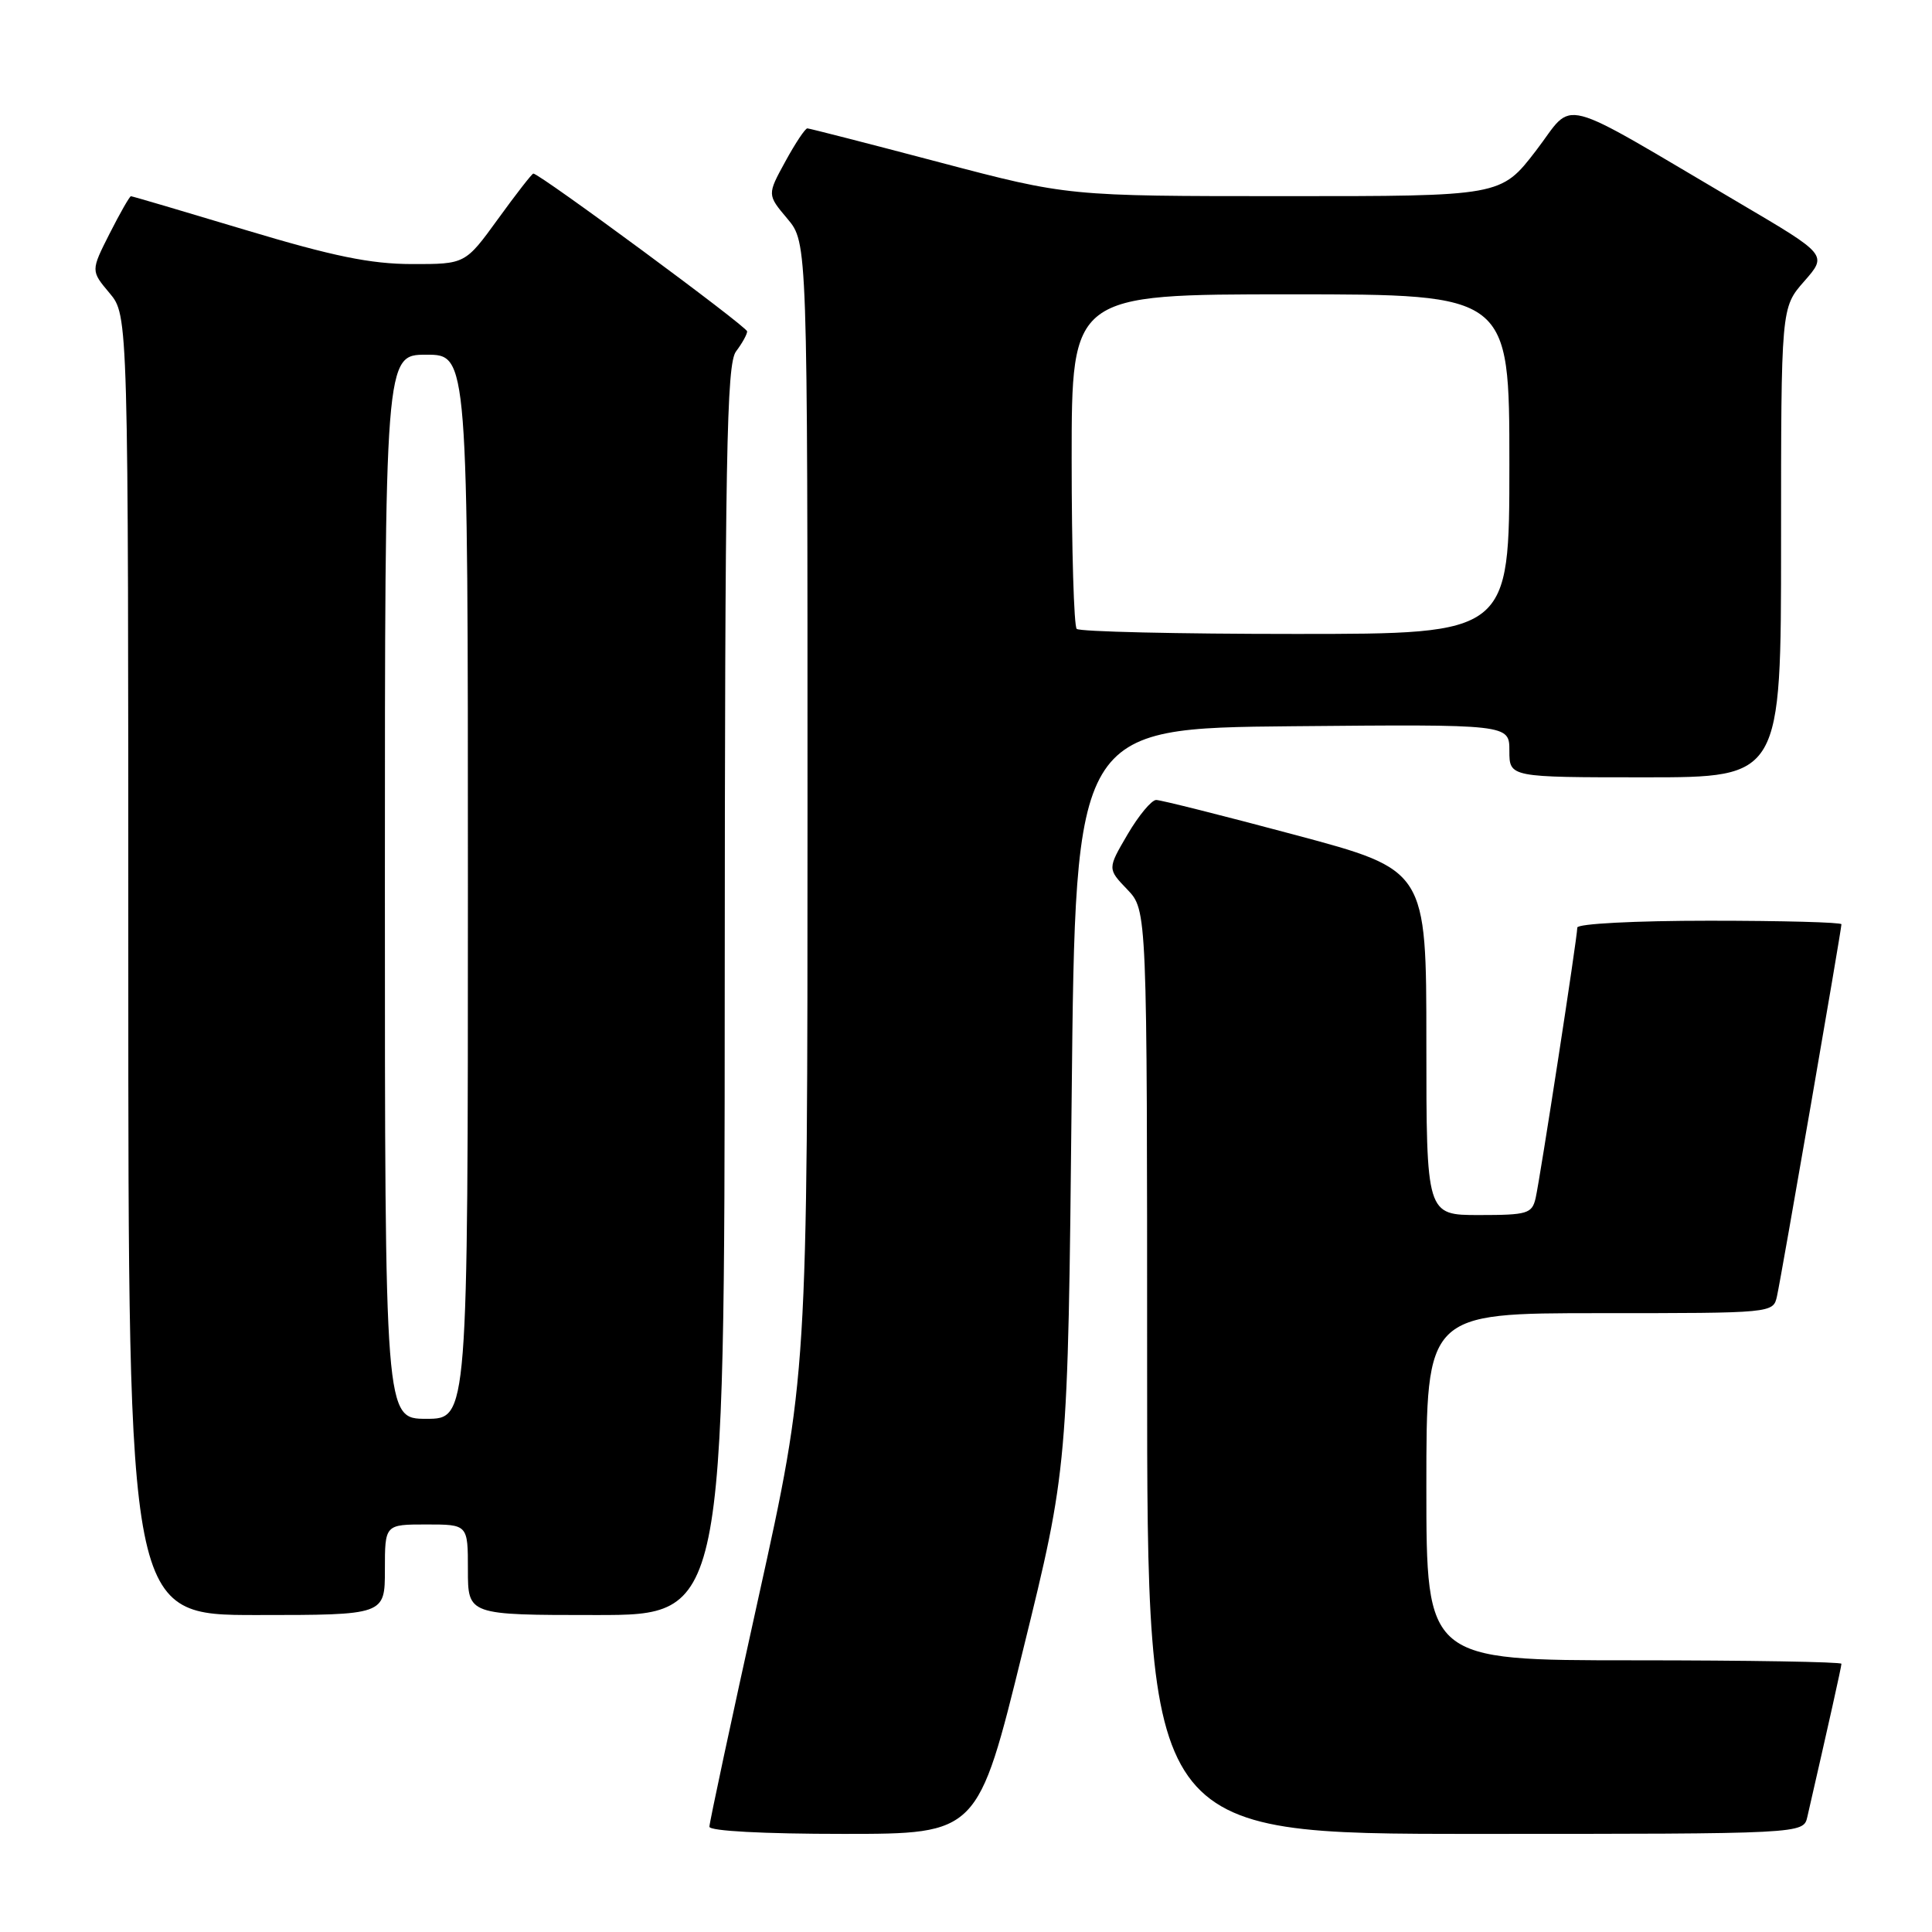 <?xml version="1.0" encoding="UTF-8" standalone="no"?>
<!DOCTYPE svg PUBLIC "-//W3C//DTD SVG 1.1//EN" "http://www.w3.org/Graphics/SVG/1.1/DTD/svg11.dtd" >
<svg xmlns="http://www.w3.org/2000/svg" xmlns:xlink="http://www.w3.org/1999/xlink" version="1.1" viewBox="0 0 256 256">
 <g >
 <path fill="currentColor"
d=" M 135.53 218.75 C 141.50 194.50 141.50 194.50 142.00 145.50 C 142.50 96.50 142.50 96.50 171.25 96.23 C 200.00 95.97 200.00 95.97 200.00 99.48 C 200.00 103.00 200.00 103.00 218.00 103.00 C 236.00 103.00 236.00 103.00 236.00 71.88 C 236.00 40.76 236.00 40.76 239.07 37.27 C 242.14 33.77 242.14 33.77 230.63 26.99 C 205.72 12.33 208.79 13.12 203.52 19.97 C 198.88 26.00 198.88 26.00 170.19 25.99 C 141.50 25.99 141.50 25.99 124.50 21.51 C 115.15 19.04 107.27 17.02 106.98 17.01 C 106.69 17.01 105.38 18.98 104.06 21.40 C 101.65 25.80 101.65 25.80 104.33 28.98 C 107.00 32.15 107.00 32.15 107.00 107.22 C 107.00 182.28 107.00 182.28 100.50 211.69 C 96.92 227.86 94.00 241.52 94.00 242.05 C 94.00 242.62 101.18 243.00 111.78 243.00 C 129.57 243.00 129.57 243.00 135.53 218.75 Z  M 239.48 240.75 C 242.28 228.54 244.00 220.84 244.00 220.46 C 244.00 220.21 231.62 220.00 216.50 220.00 C 189.00 220.00 189.00 220.00 189.00 197.00 C 189.00 174.00 189.00 174.00 211.98 174.00 C 234.96 174.00 234.96 174.00 235.46 171.75 C 236.03 169.21 244.00 123.19 244.00 122.47 C 244.00 122.21 236.12 122.00 226.50 122.00 C 216.64 122.00 209.00 122.40 209.00 122.91 C 209.00 124.21 204.09 156.04 203.48 158.75 C 203.00 160.82 202.40 161.00 195.98 161.00 C 189.00 161.00 189.00 161.00 189.00 138.14 C 189.00 115.28 189.00 115.28 171.65 110.64 C 162.12 108.09 153.81 106.00 153.20 106.00 C 152.59 106.00 150.88 108.05 149.41 110.56 C 146.74 115.12 146.74 115.12 149.37 117.86 C 152.00 120.61 152.00 120.61 152.00 181.80 C 152.00 243.00 152.00 243.00 195.48 243.00 C 238.96 243.00 238.96 243.00 239.48 240.75 Z  M 51.00 208.00 C 51.00 202.00 51.00 202.00 56.50 202.00 C 62.00 202.00 62.00 202.00 62.00 208.00 C 62.00 214.00 62.00 214.00 79.00 214.00 C 96.00 214.00 96.00 214.00 96.03 131.25 C 96.06 60.07 96.27 48.23 97.53 46.56 C 98.34 45.49 99.00 44.30 99.00 43.91 C 99.00 43.29 71.51 23.00 70.67 23.00 C 70.49 23.00 68.39 25.70 66.00 29.00 C 61.65 35.00 61.65 35.00 54.58 34.99 C 49.10 34.98 44.13 33.96 32.59 30.49 C 24.38 28.02 17.53 26.00 17.35 26.00 C 17.18 26.00 15.91 28.22 14.53 30.94 C 12.03 35.88 12.03 35.88 14.51 38.83 C 17.00 41.79 17.00 41.79 17.00 127.89 C 17.00 214.00 17.00 214.00 34.00 214.00 C 51.00 214.00 51.00 214.00 51.00 208.00 Z  M 142.67 83.33 C 142.30 82.97 142.00 72.84 142.00 60.83 C 142.00 39.00 142.00 39.00 171.00 39.00 C 200.00 39.00 200.00 39.00 200.00 61.50 C 200.00 84.00 200.00 84.00 171.67 84.00 C 156.08 84.00 143.03 83.70 142.67 83.33 Z  M 51.00 117.50 C 51.00 47.00 51.00 47.00 56.50 47.00 C 62.00 47.00 62.00 47.00 62.00 117.50 C 62.00 188.00 62.00 188.00 56.50 188.00 C 51.00 188.00 51.00 188.00 51.00 117.50 Z "/>
</g>
</svg>
